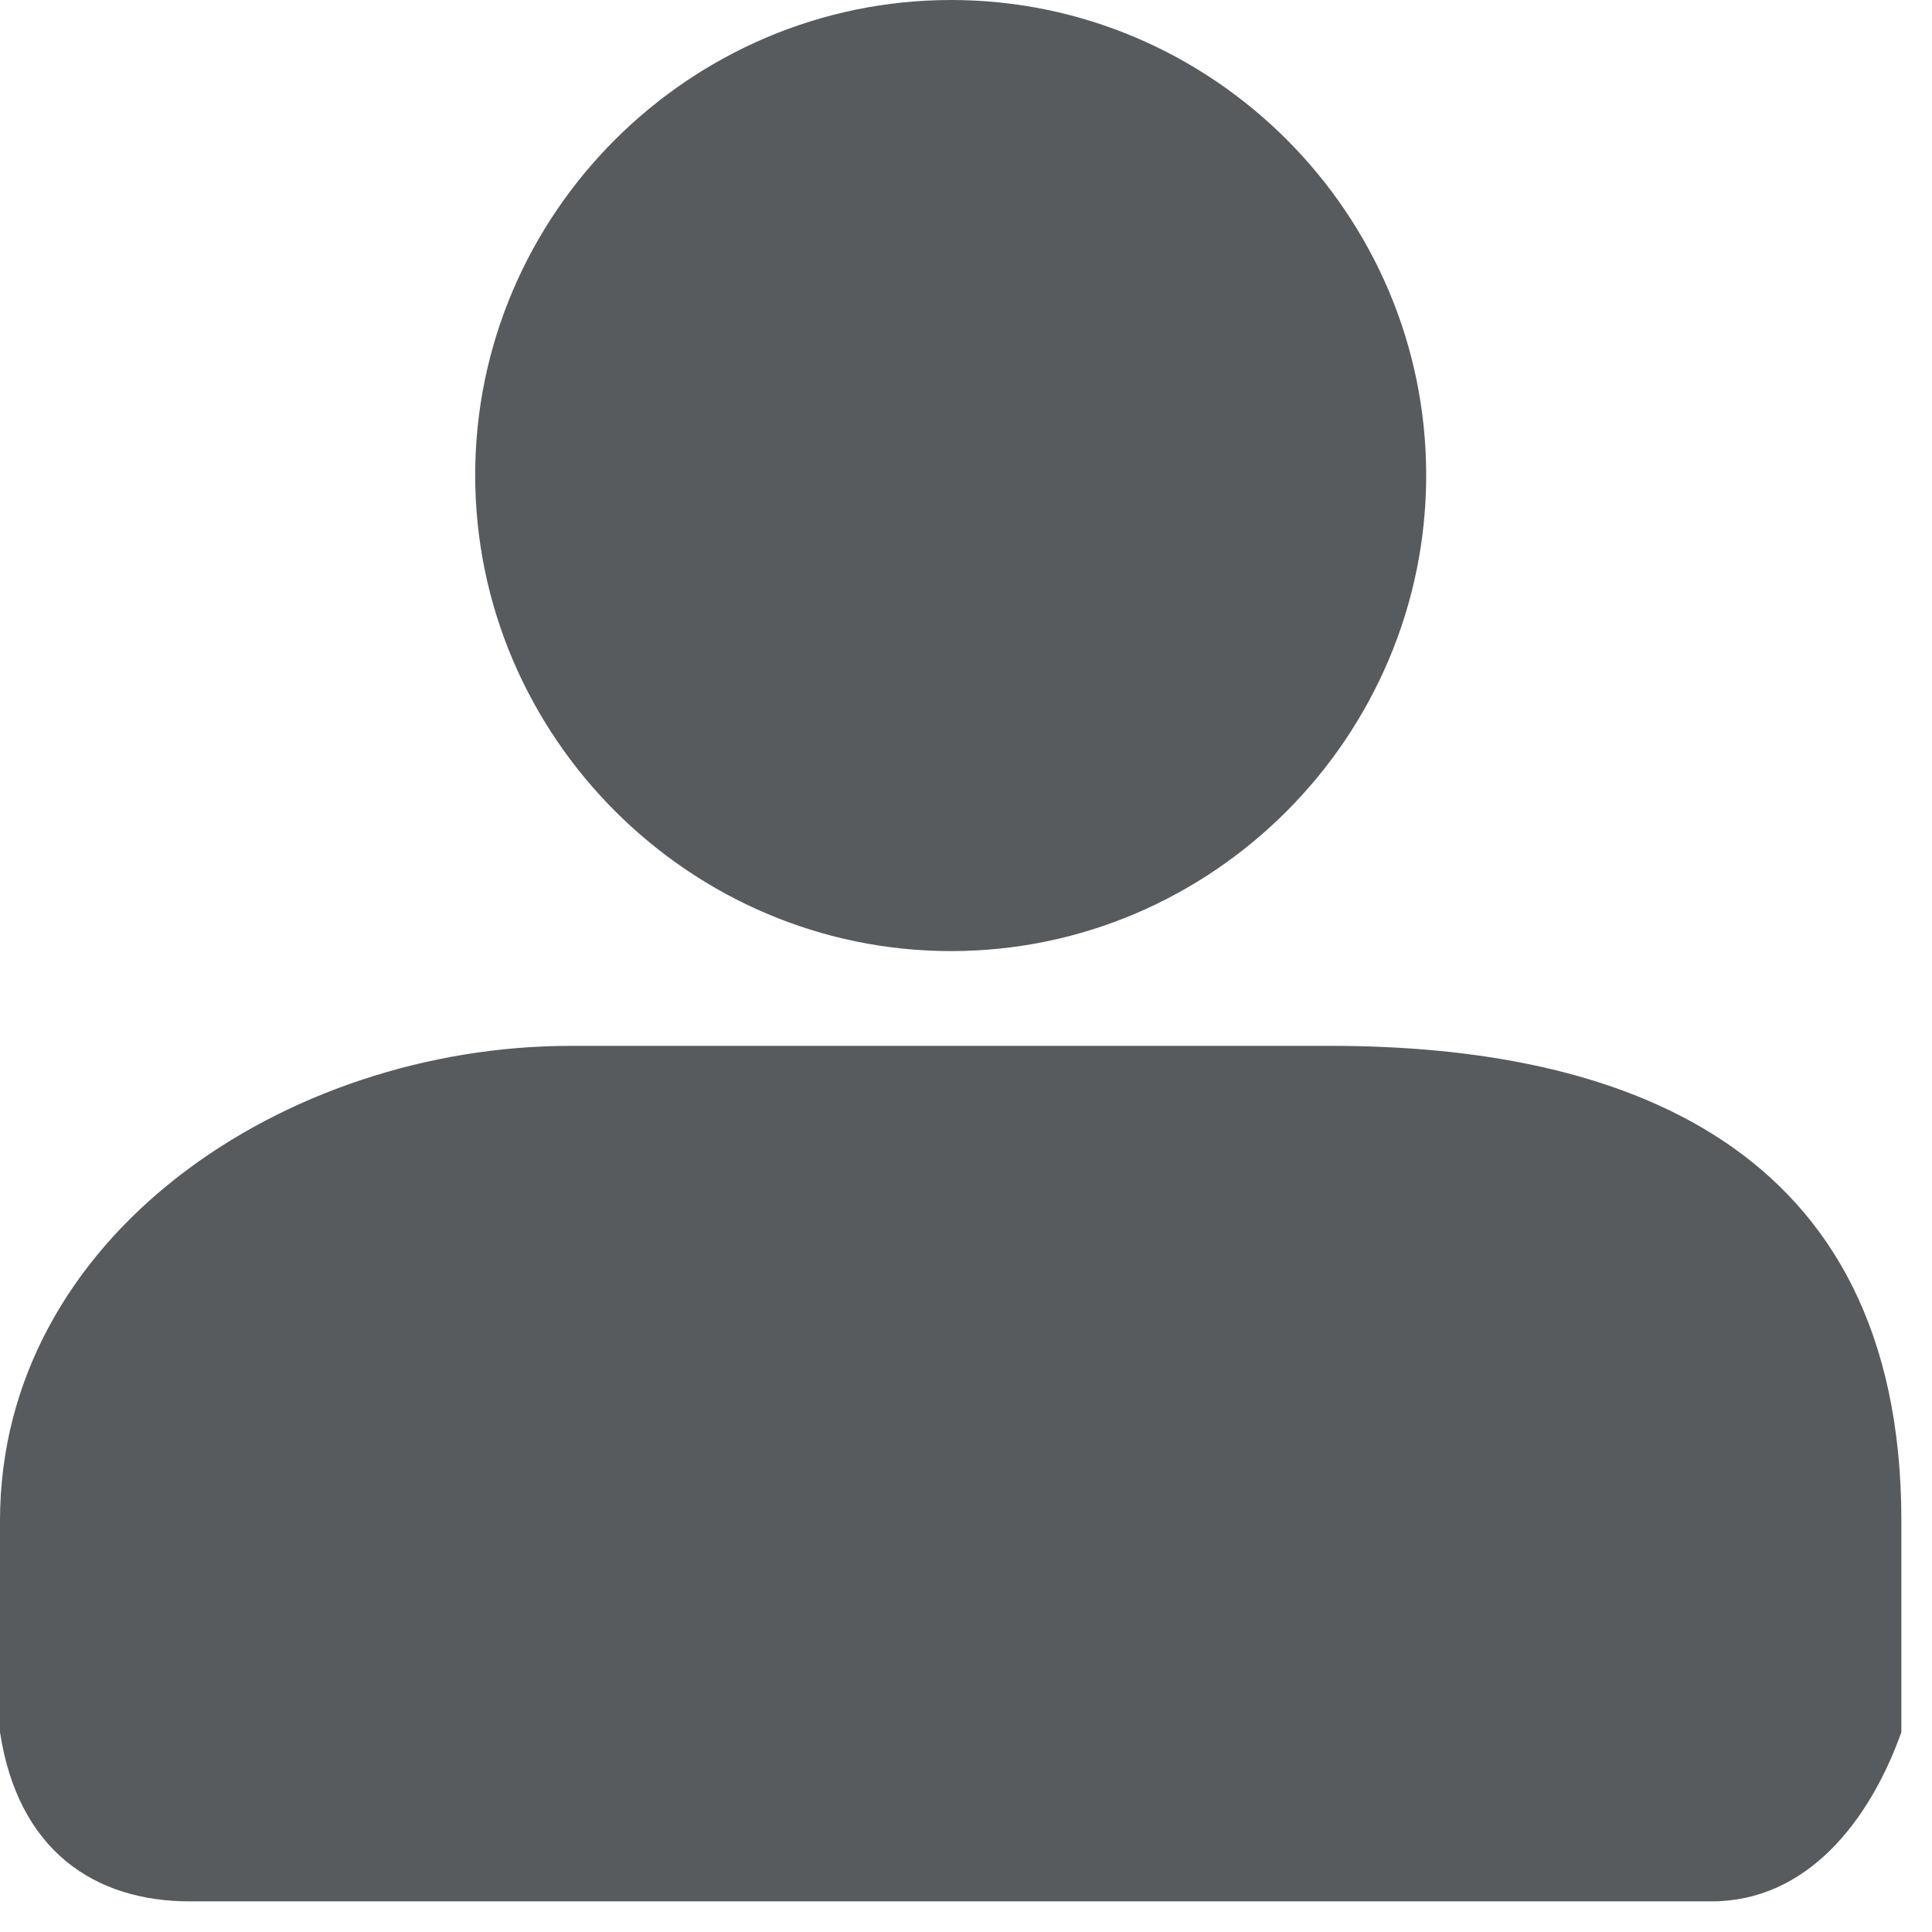 <svg width="21" height="21" viewBox="0 0 21 21" fill="none" xmlns="http://www.w3.org/2000/svg">
<path d="M10.338 0C7.497 0 5.165 2.324 5.165 5.165C5.165 8.007 7.497 10.338 10.338 10.338C13.18 10.338 15.502 8.007 15.502 5.165C15.502 2.324 13.18 0 10.338 0ZM6.203 11.368C3.1 11.368 0 13.435 0 16.531V18.828C0.197 20.12 1.033 20.669 2.069 20.667H18.6C19.635 20.669 20.319 19.804 20.667 18.828V16.531C20.669 12.401 17.568 11.368 14.464 11.368H6.203Z" fill="#585B5E"/>
</svg>
